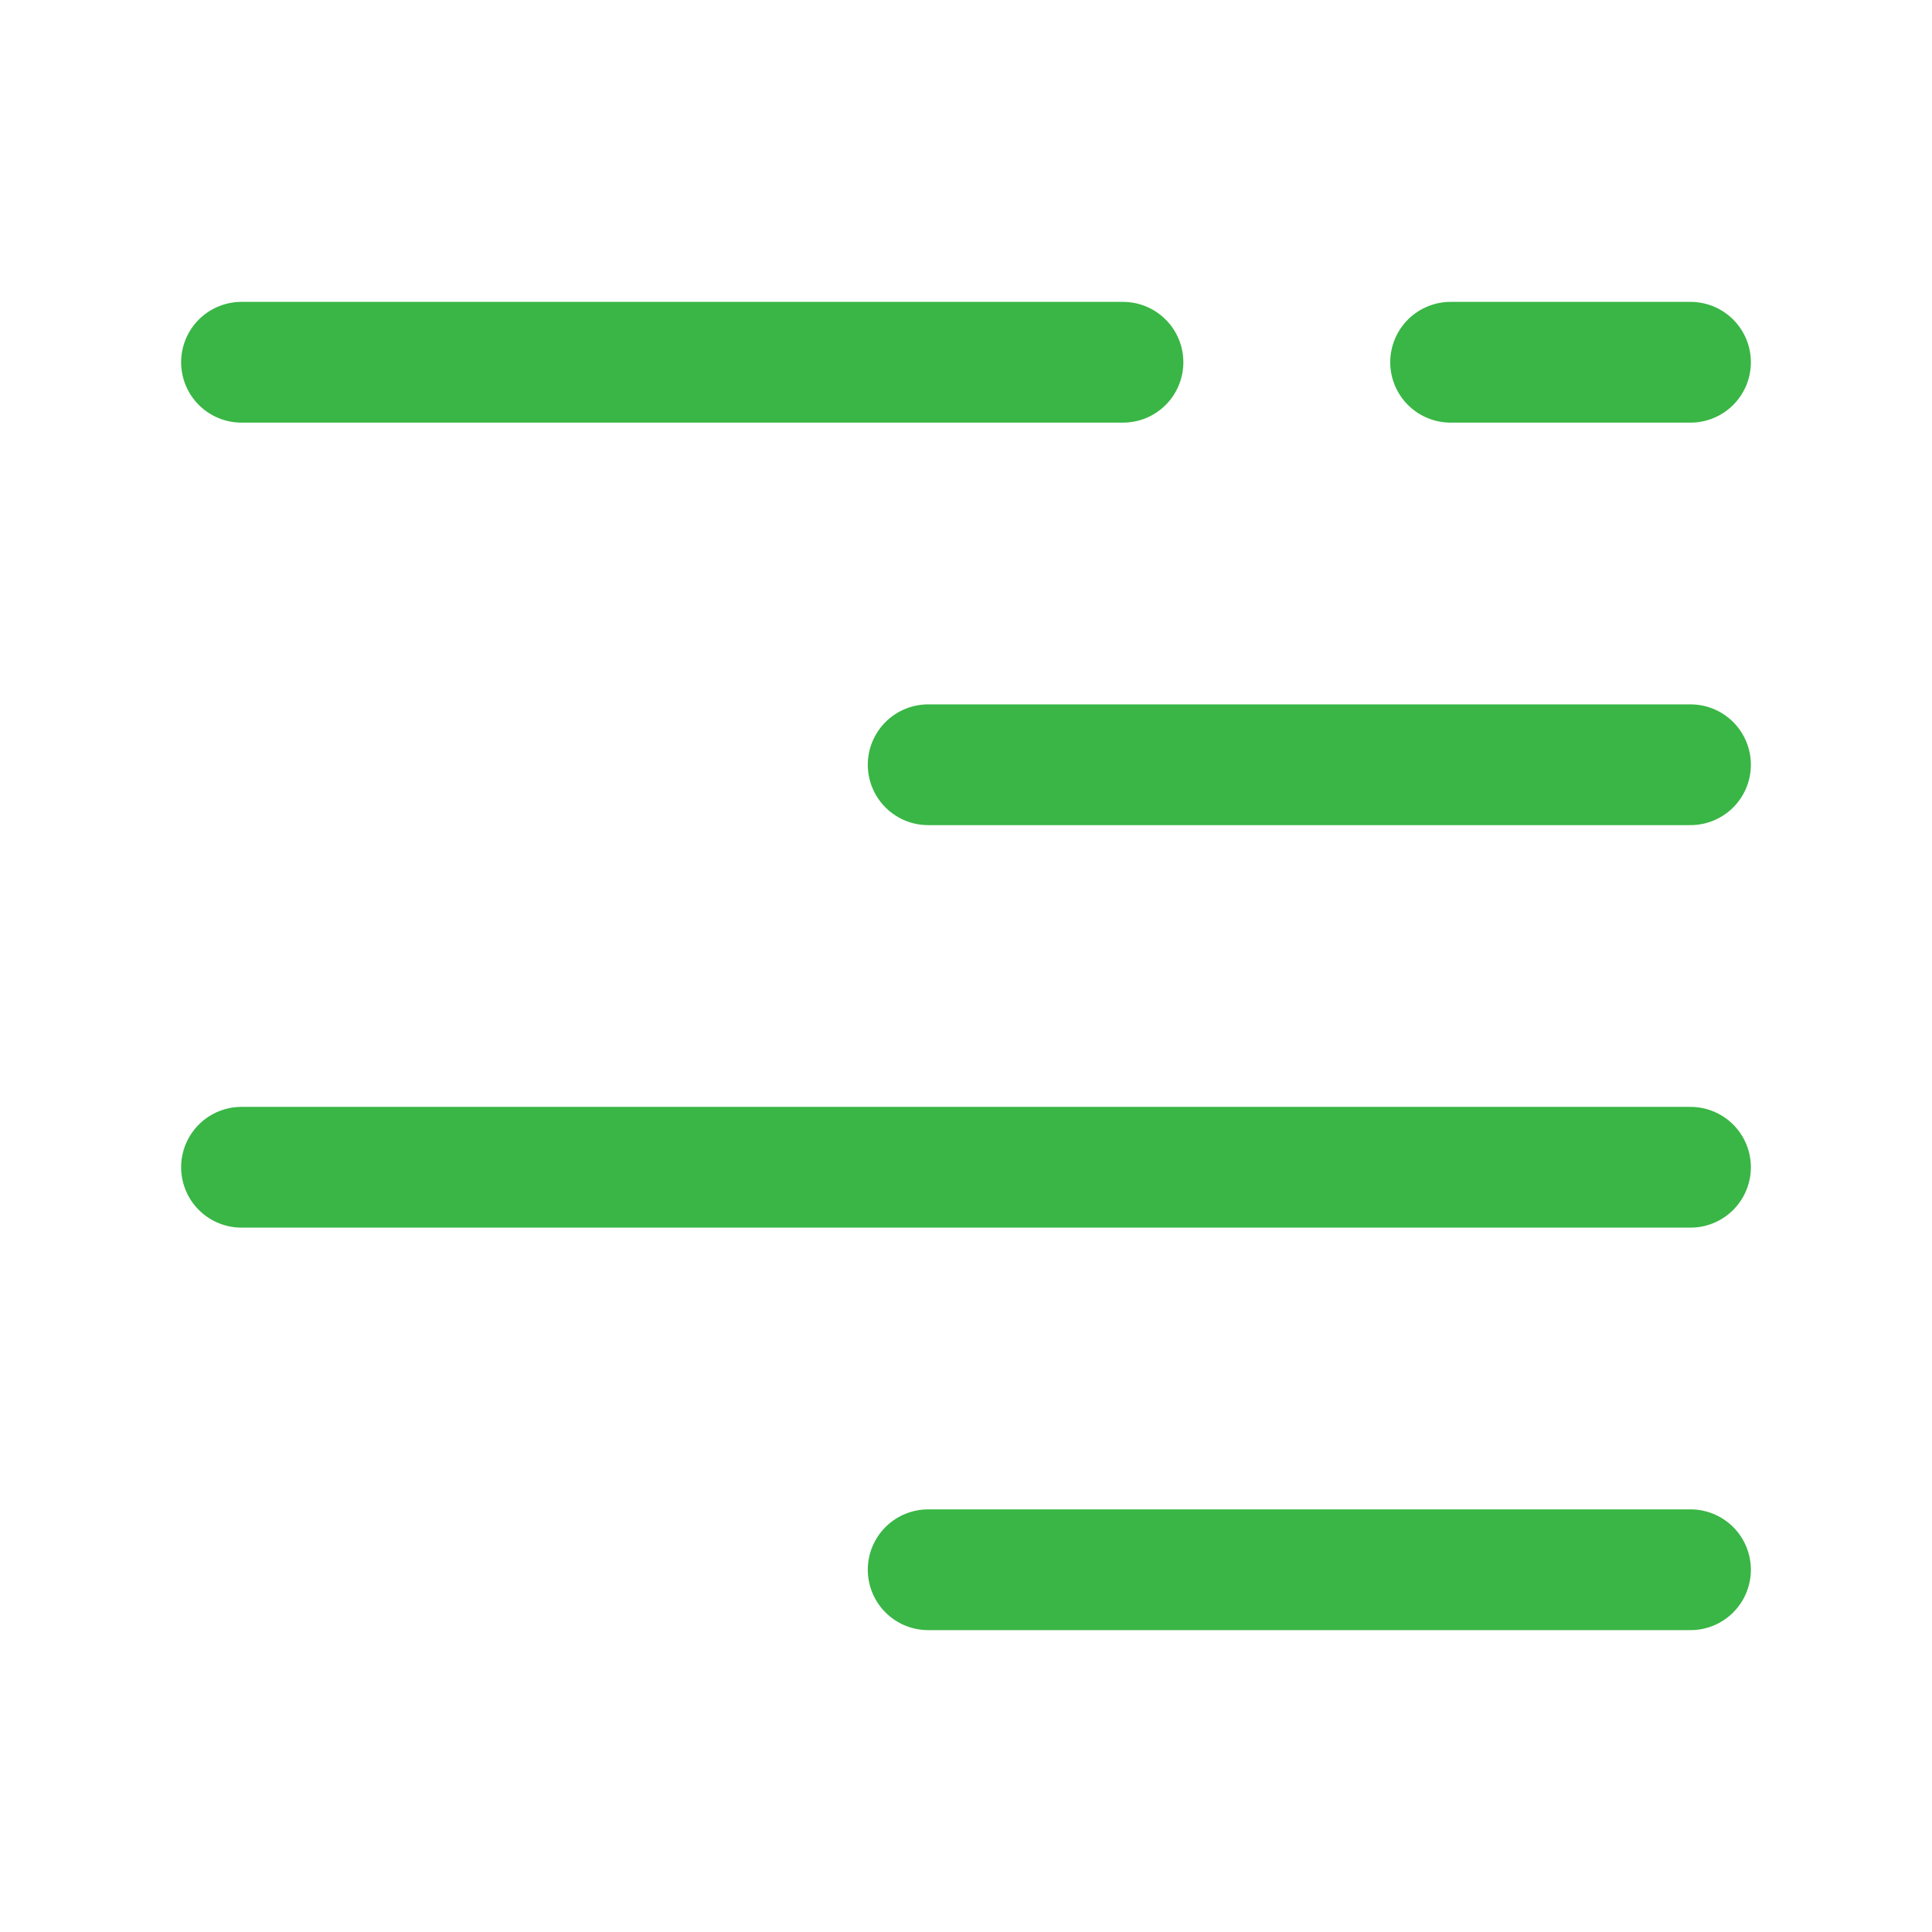 <svg width="24" height="24" viewBox="0 0 24 24" fill="none" xmlns="http://www.w3.org/2000/svg">
<path d="M11.53 9.5H21" stroke="#39B645" stroke-width="1.5" stroke-linecap="round" stroke-linejoin="round"/>
<path d="M3 14.5H21" stroke="#39B645" stroke-width="1.5" stroke-linecap="round" stroke-linejoin="round"/>
<path d="M11.53 19.5H21" stroke="#39B645" stroke-width="1.5" stroke-linecap="round" stroke-linejoin="round"/>
<path d="M13.95 4.5H3" stroke="#39B645" stroke-width="1.5" stroke-linecap="round" stroke-linejoin="round"/>
<path d="M21 4.5H18.02" stroke="#39B645" stroke-width="1.5" stroke-linecap="round" stroke-linejoin="round"/>
</svg>
